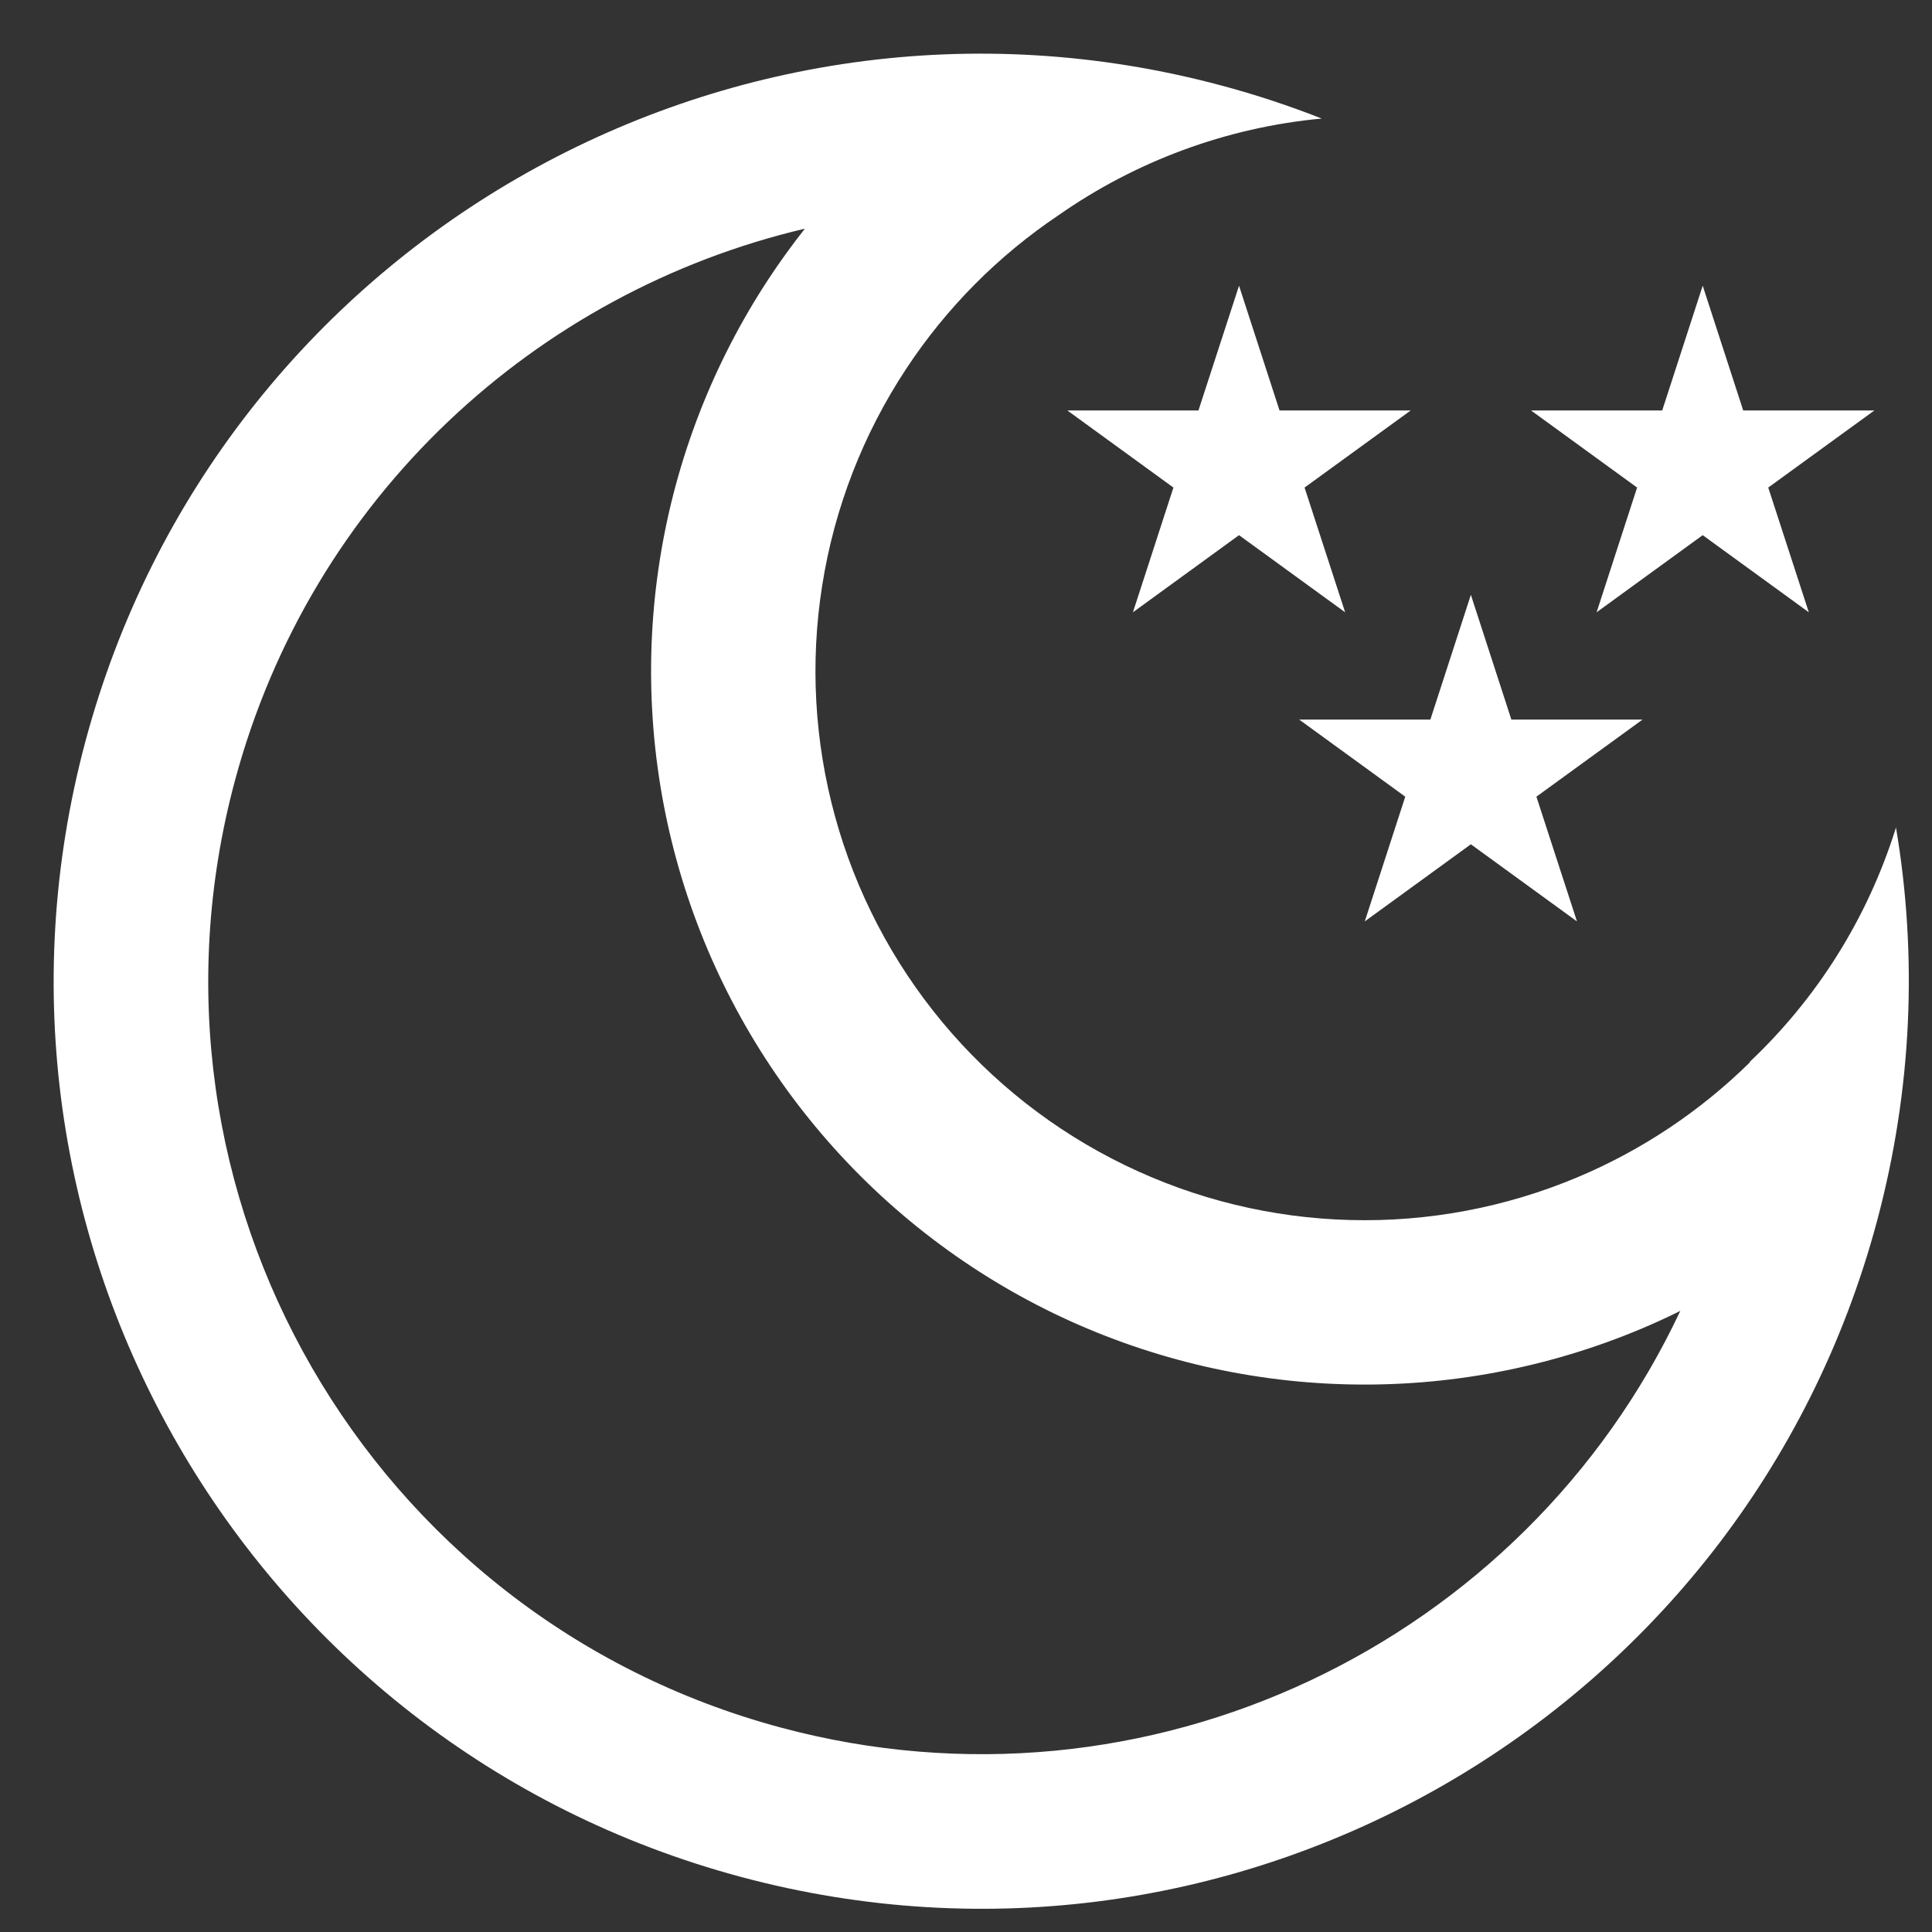 <svg width="25" height="25" viewBox="0 0 25 25" fill="none" xmlns="http://www.w3.org/2000/svg">
<rect x="0" y="0" width="25" height="25" fill="#333333" stroke="none"/>
<path fill-rule="evenodd" clip-rule="evenodd" d="M24.288 15.803C24.748 14.085 24.812 12.354 24.534 10.708C24.162 11.9 23.499 12.93 22.644 13.738L22.643 13.747C22.003 14.377 21.249 14.881 20.419 15.231C19.487 15.624 18.482 15.814 17.471 15.787C16.46 15.761 15.466 15.519 14.556 15.077C13.646 14.636 12.841 14.005 12.194 13.227C11.547 12.449 11.074 11.542 10.806 10.567C10.538 9.592 10.481 8.57 10.64 7.571C10.798 6.572 11.168 5.619 11.725 4.774C12.244 3.986 12.914 3.311 13.697 2.785C14.694 2.088 15.866 1.649 17.103 1.534C16.683 1.369 16.249 1.225 15.803 1.106C9.401 -0.609 2.821 3.19 1.106 9.591C-0.609 15.993 3.19 22.573 9.591 24.288C15.993 26.003 22.573 22.204 24.288 15.803ZM21.743 16.963C19.723 21.261 14.857 23.628 10.109 22.356C4.774 20.927 1.608 15.443 3.038 10.109C4.025 6.425 6.945 3.775 10.415 2.959C10.251 3.167 10.095 3.382 9.949 3.604C9.226 4.701 8.745 5.94 8.539 7.238C8.333 8.536 8.407 9.863 8.755 11.131C9.103 12.398 9.718 13.576 10.559 14.587C11.399 15.597 12.445 16.417 13.627 16.991C14.81 17.564 16.101 17.879 17.415 17.913C18.729 17.948 20.035 17.701 21.246 17.191C21.414 17.12 21.58 17.044 21.743 16.963ZM22.557 5.311L22.033 3.697L21.509 5.311L19.811 5.311L21.184 6.309L20.66 7.923L22.033 6.925L23.406 7.923L22.881 6.309L24.255 5.311L22.557 5.311ZM16.033 3.697L16.557 5.311L18.255 5.311L16.881 6.309L17.406 7.923L16.033 6.925L14.66 7.923L15.184 6.309L13.811 5.311L15.508 5.311L16.033 3.697ZM19.557 9.311L19.033 7.697L18.509 9.311L16.811 9.311L18.184 10.309L17.66 11.923L19.033 10.925L20.406 11.923L19.881 10.309L21.255 9.311L19.557 9.311Z" fill="white"/>
</svg>
